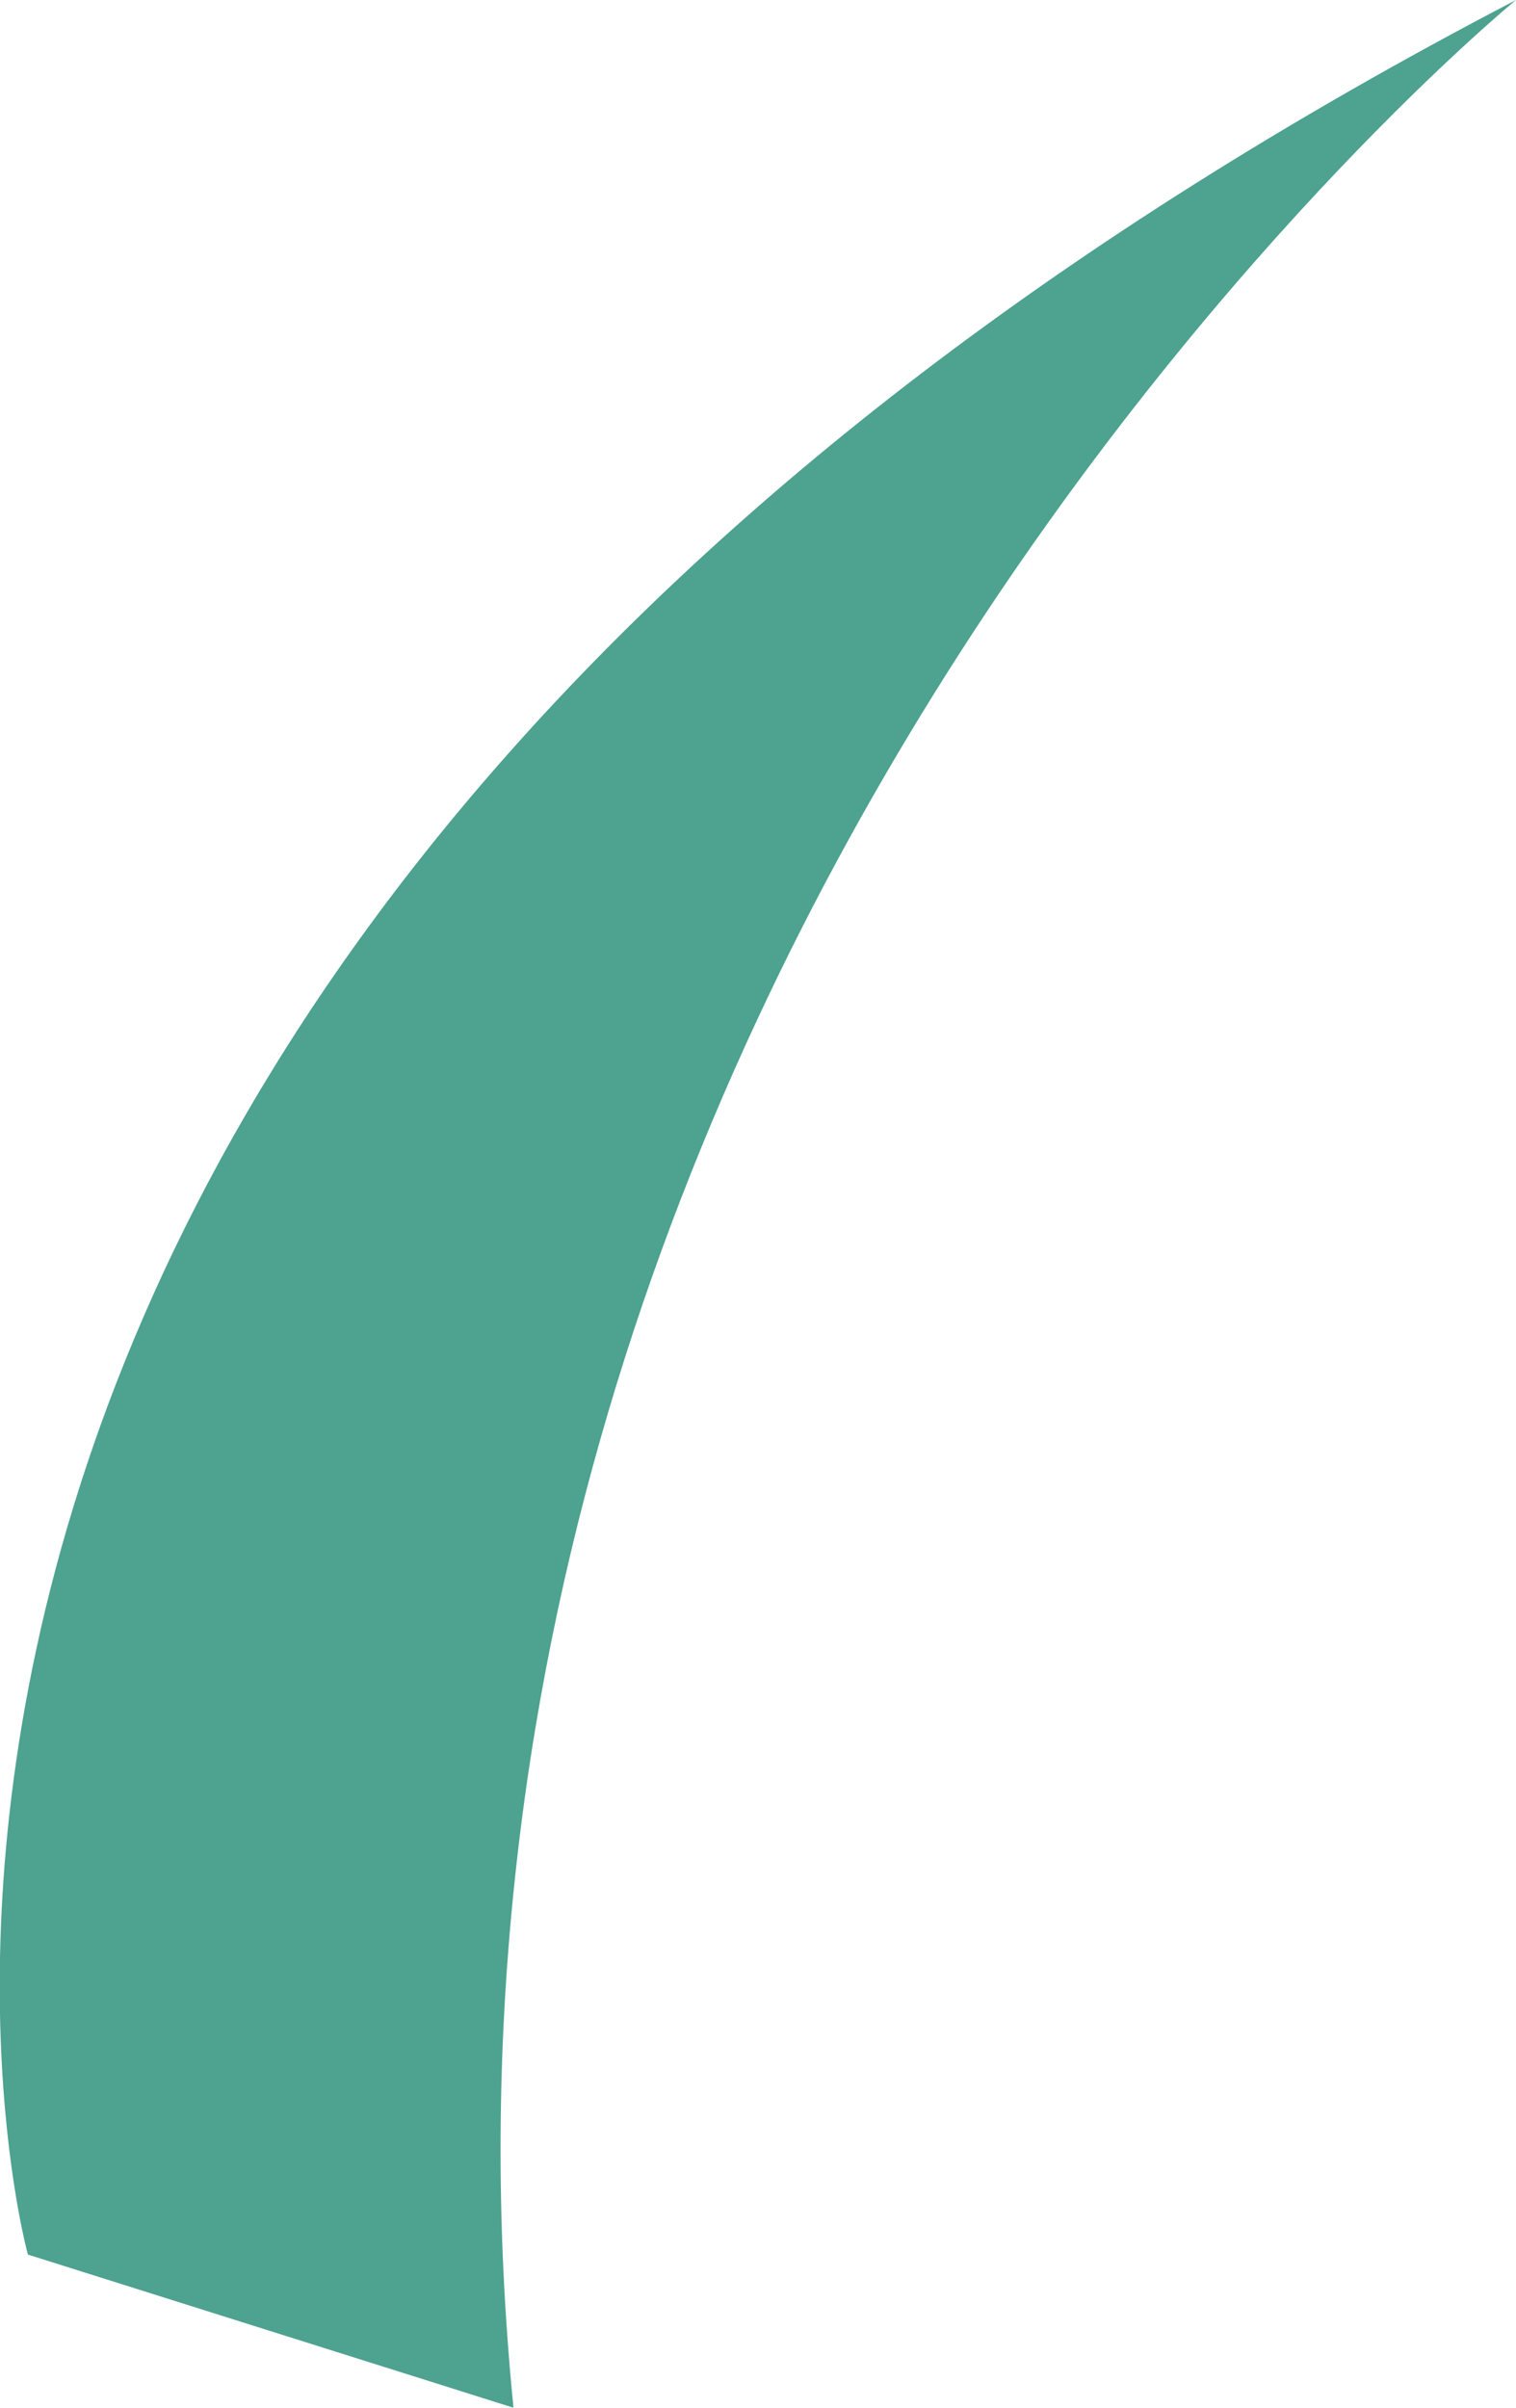<?xml version="1.0" encoding="UTF-8"?>
<svg id="Livello_2" data-name="Livello 2" xmlns="http://www.w3.org/2000/svg" viewBox="0 0 39.12 62.1">
  <defs>
    <style>
      .cls-1 {
        fill: #4da290;
      }
    </style>
  </defs>
  <g id="Livello_1-2" data-name="Livello 1">
    <path class="cls-1" d="m39.12,0S9.47,24.21,13.25,62.1l-12.53-3.95S-8.55,24.82,39.12,0Z"/>
  </g>
</svg>